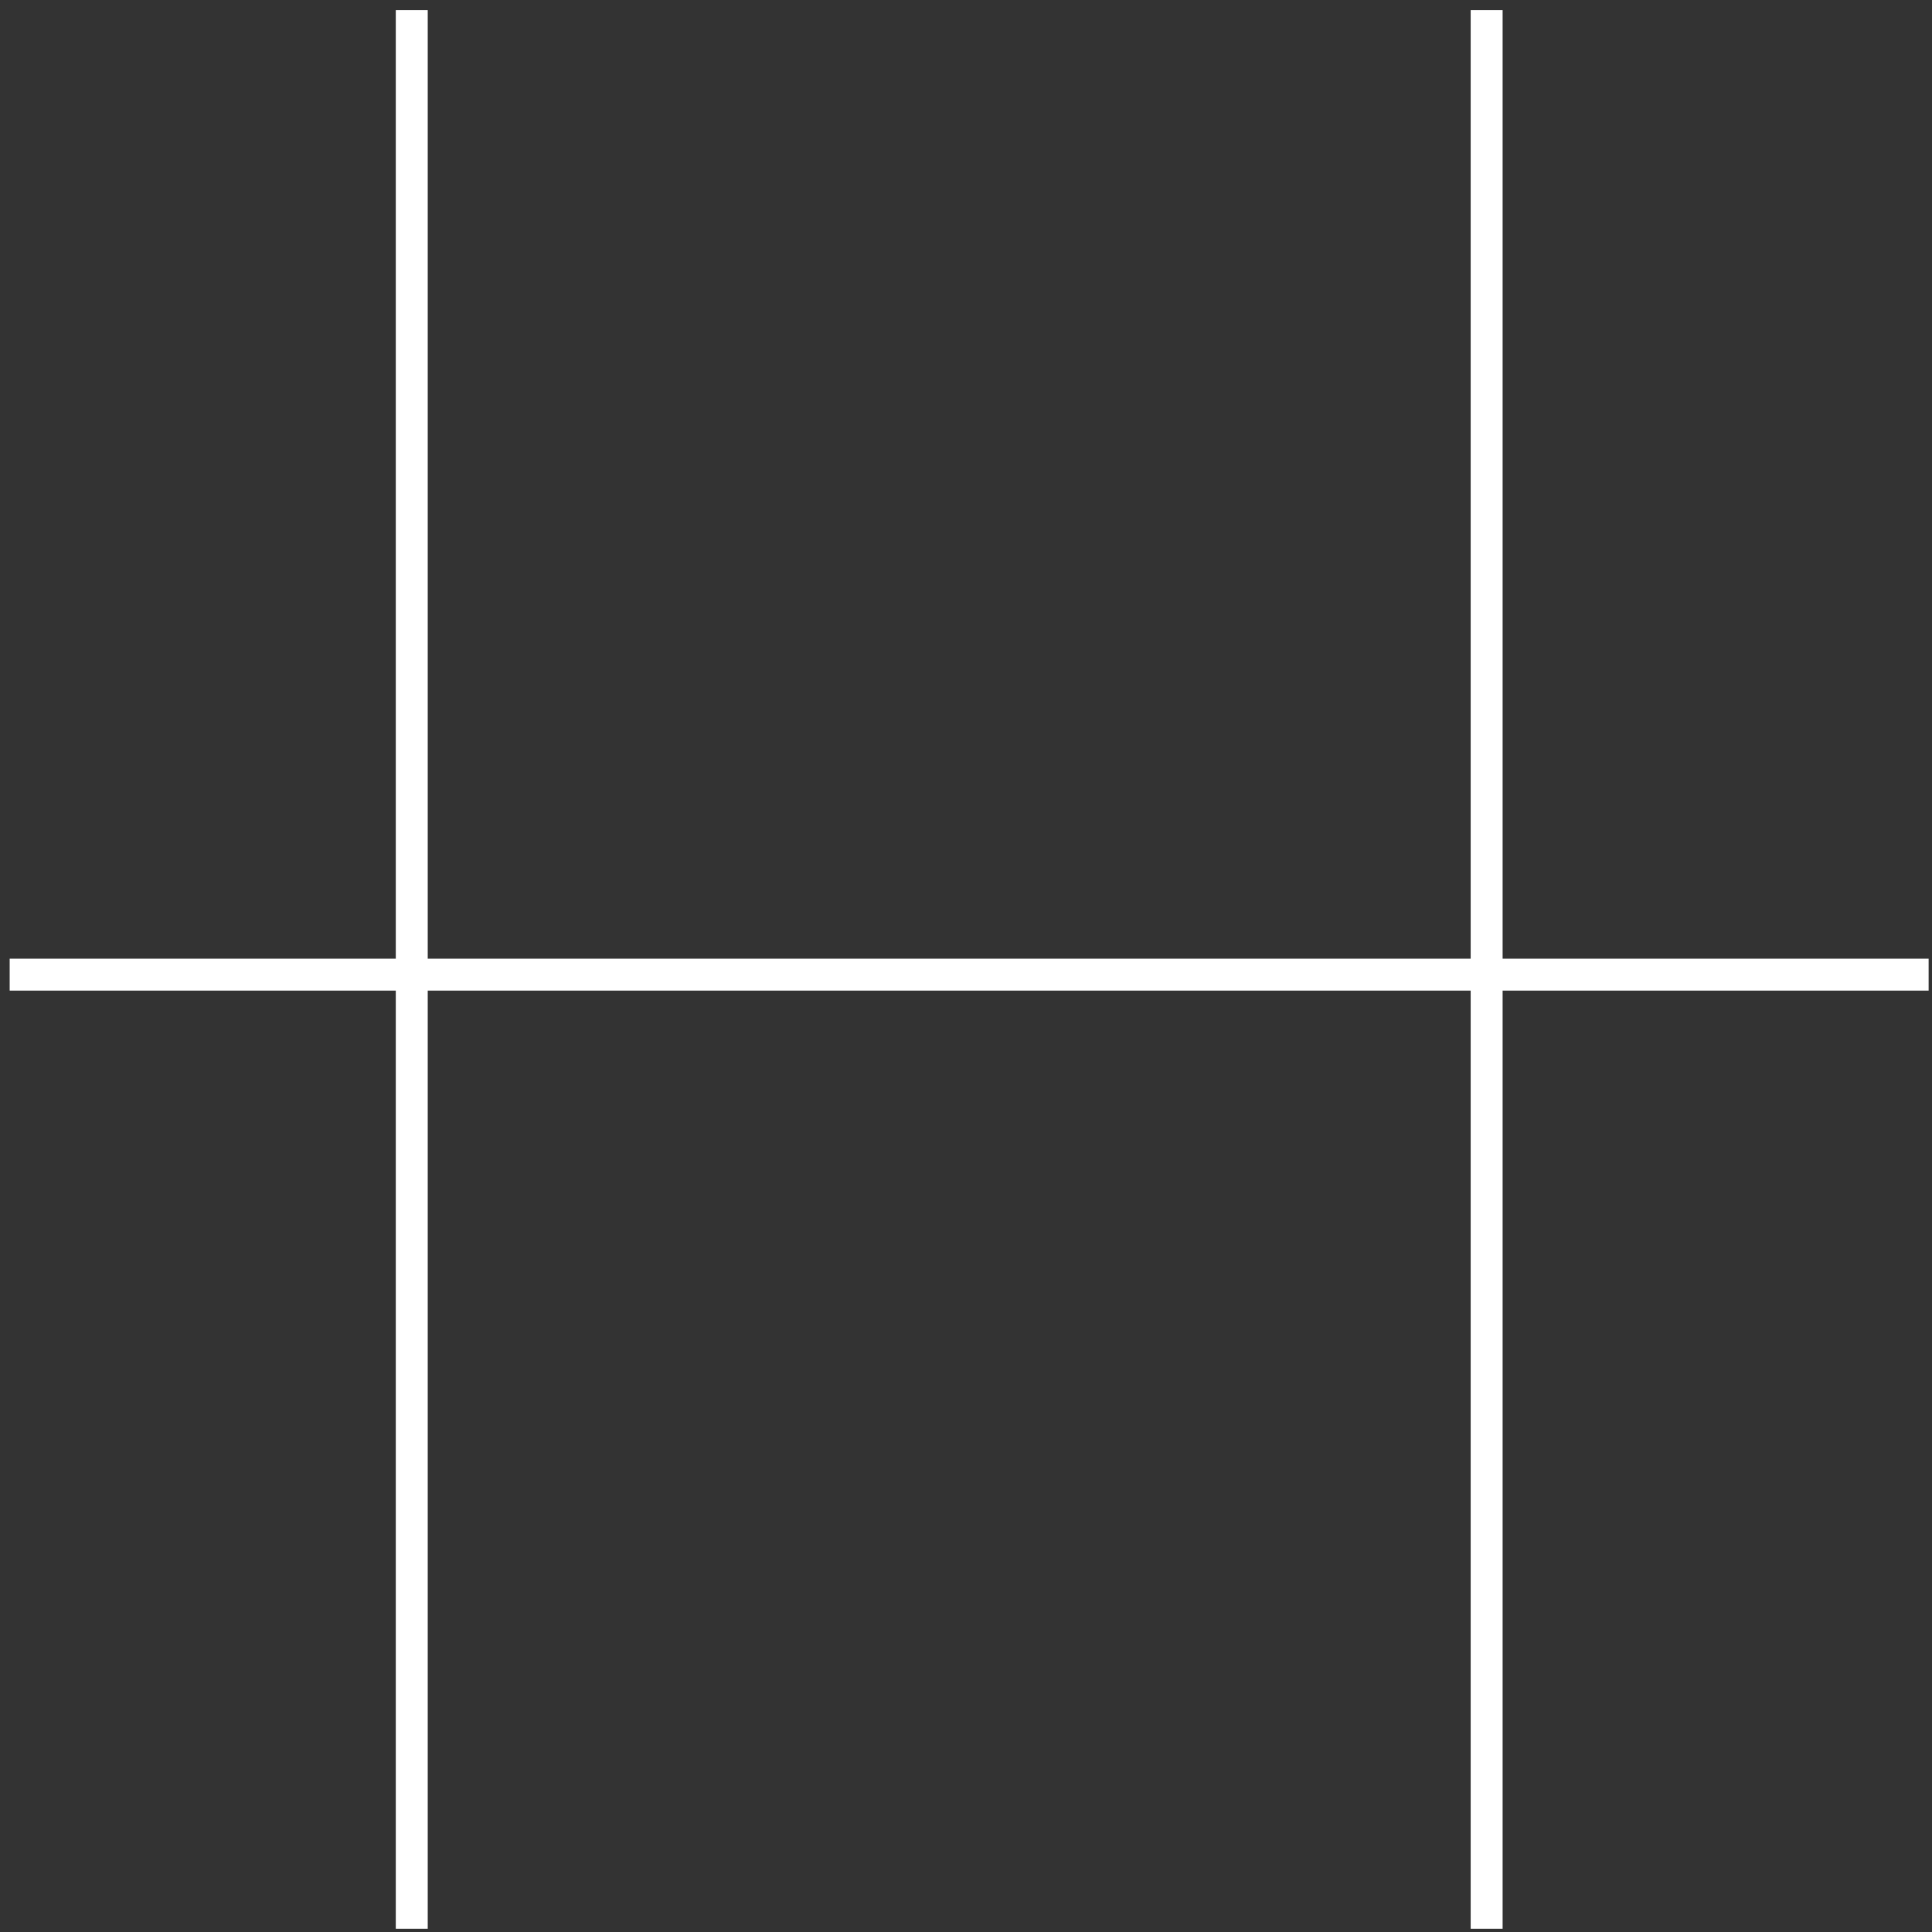 <?xml version="1.0" encoding="UTF-8" standalone="no"?><svg width='174' height='174' viewBox='0 0 174 174' fill='none' xmlns='http://www.w3.org/2000/svg'>
<rect x="0" y="0" width="174" height="174" fill="#333333" stroke="none"/>
<path d='M0.871 86.341H35.646V0.912H38.522V86.341H132.453V0.912H135.329V86.341H173.696V89.216H135.329V173.708H132.453V89.216H38.522V173.708H35.646V89.216H0.871V86.341Z' fill='white'/>
</svg>
